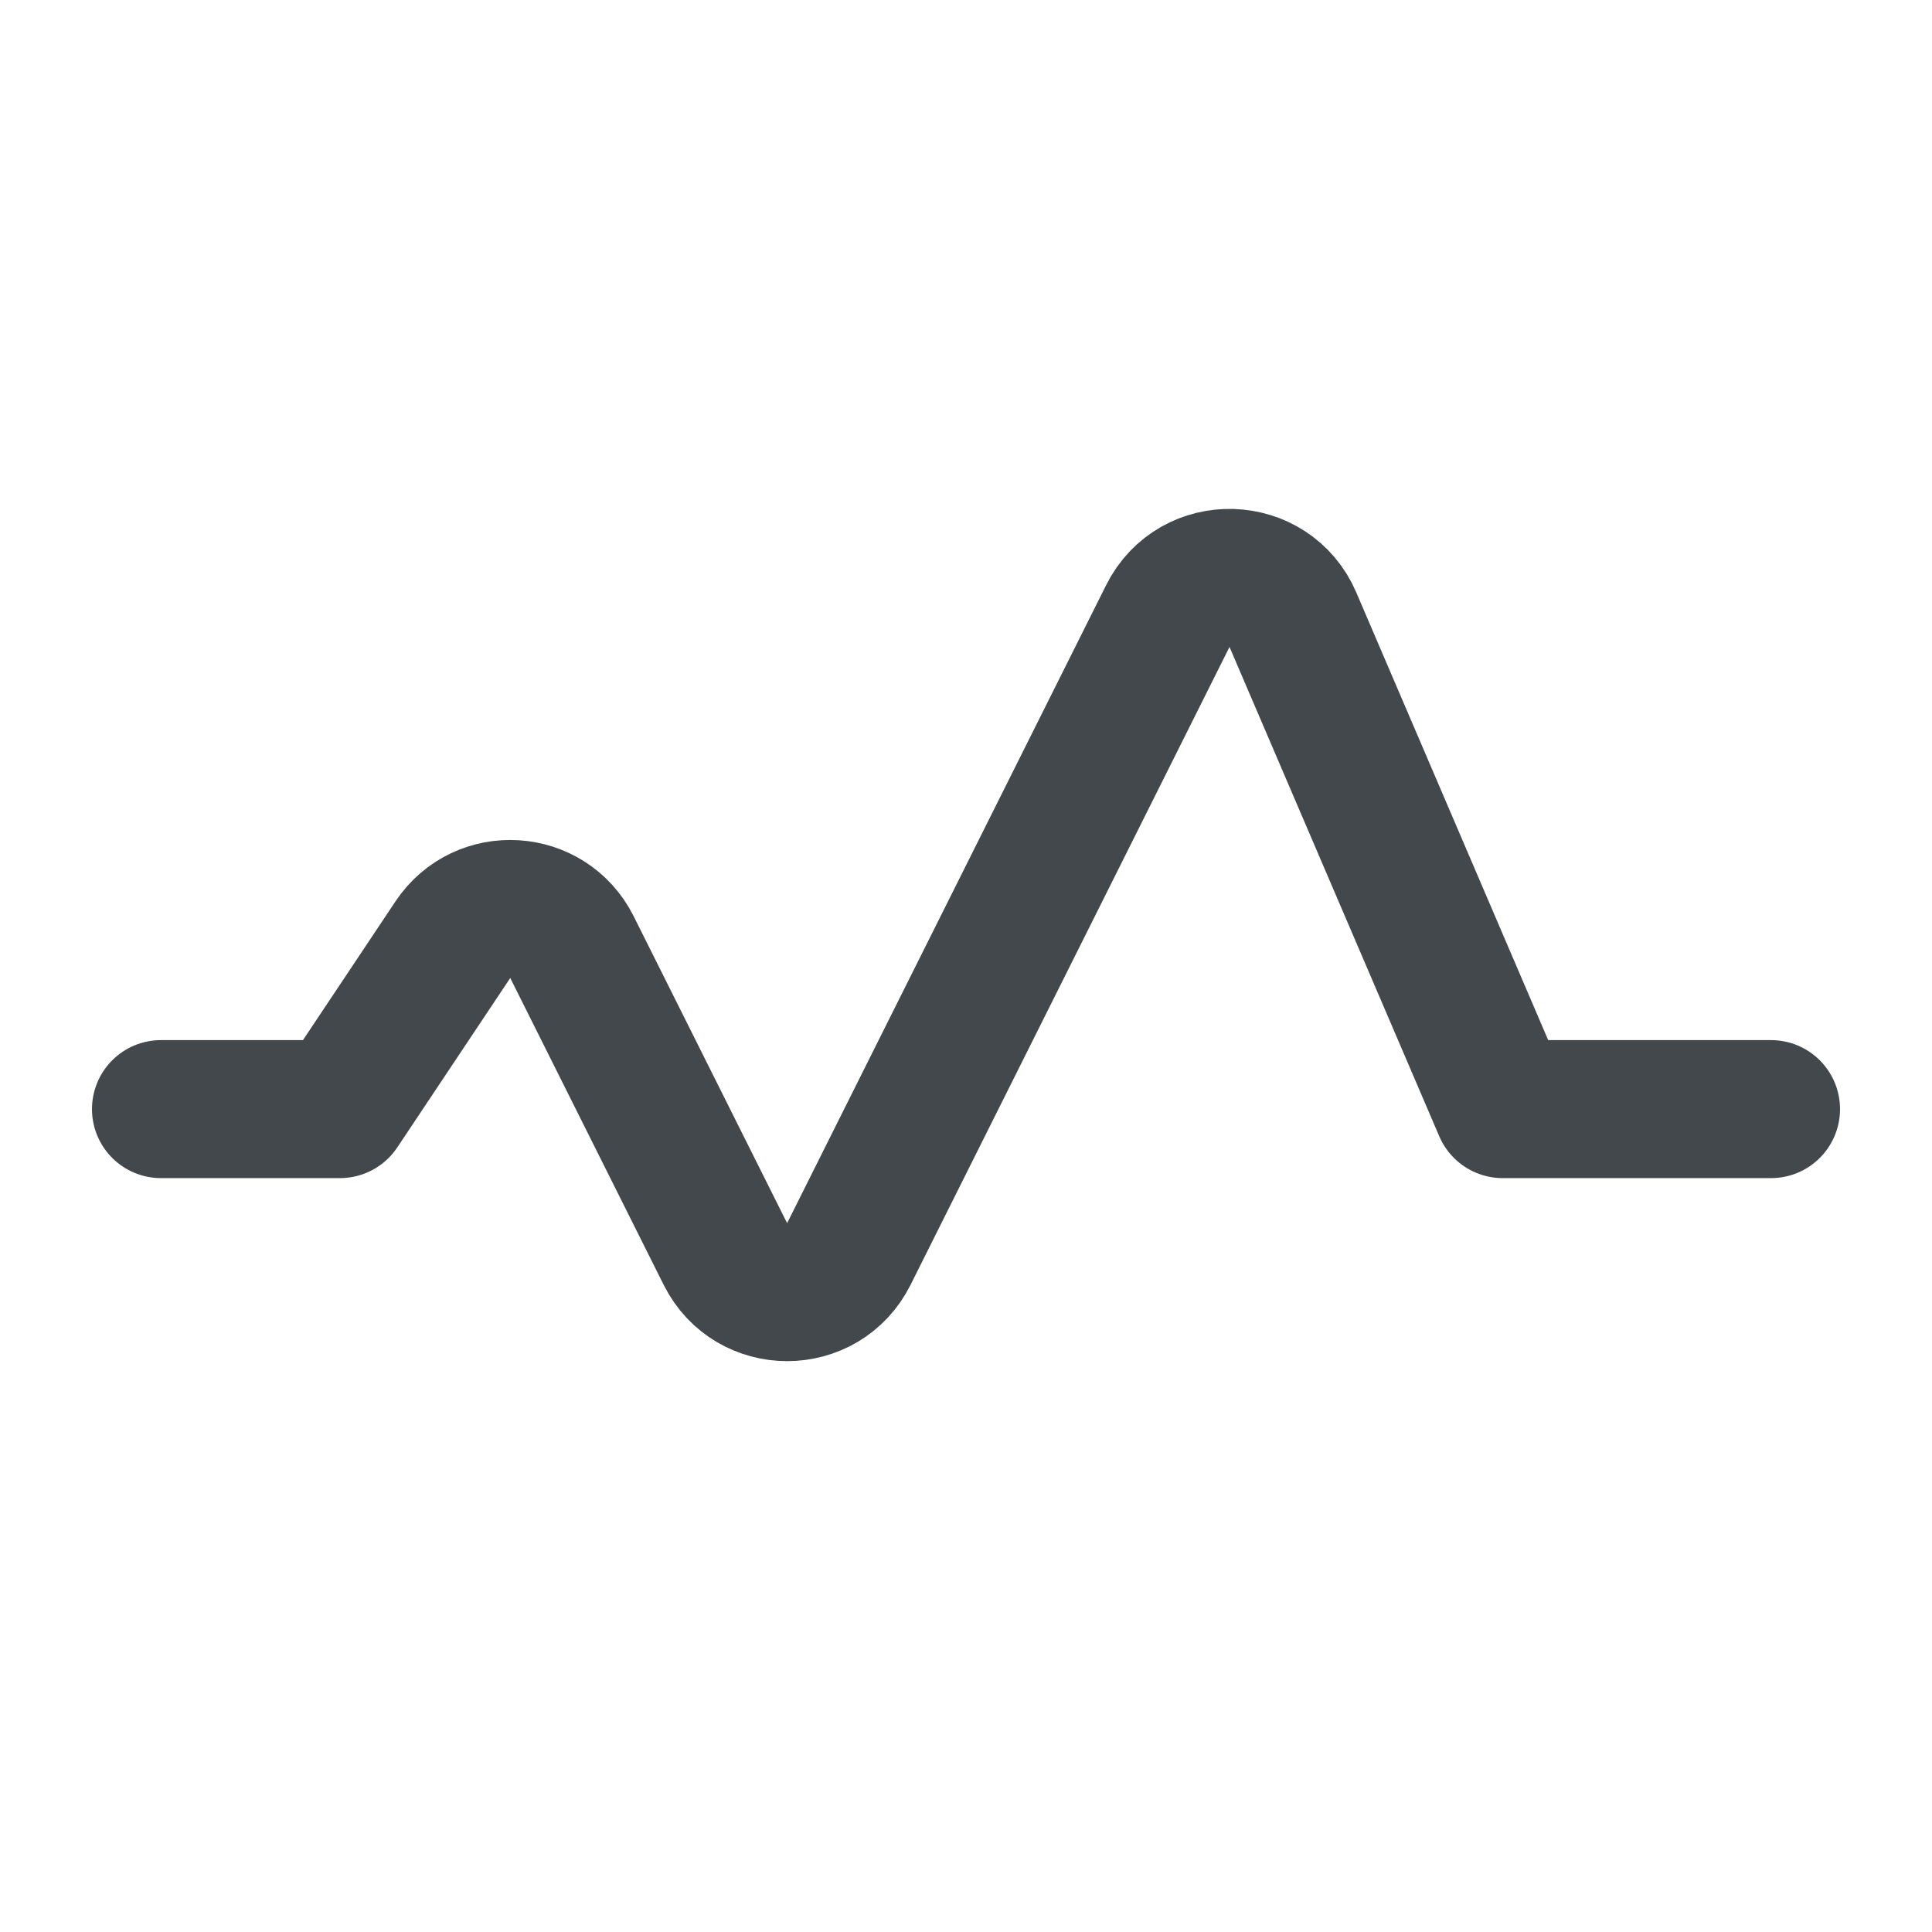 <svg width="28" height="28" viewBox="0 0 28 28" fill="none" xmlns="http://www.w3.org/2000/svg">
<path d="M25.667 16.074H21.778L18.738 8.982C18.403 8.199 17.305 8.167 16.925 8.928L12.302 18.174C11.933 18.911 10.882 18.911 10.513 18.174L8.289 13.726C7.946 13.04 6.989 12.98 6.563 13.619L4.926 16.074H2.333" stroke="#42484C" stroke-width="2" stroke-linecap="round" stroke-linejoin="round"/>
</svg>
